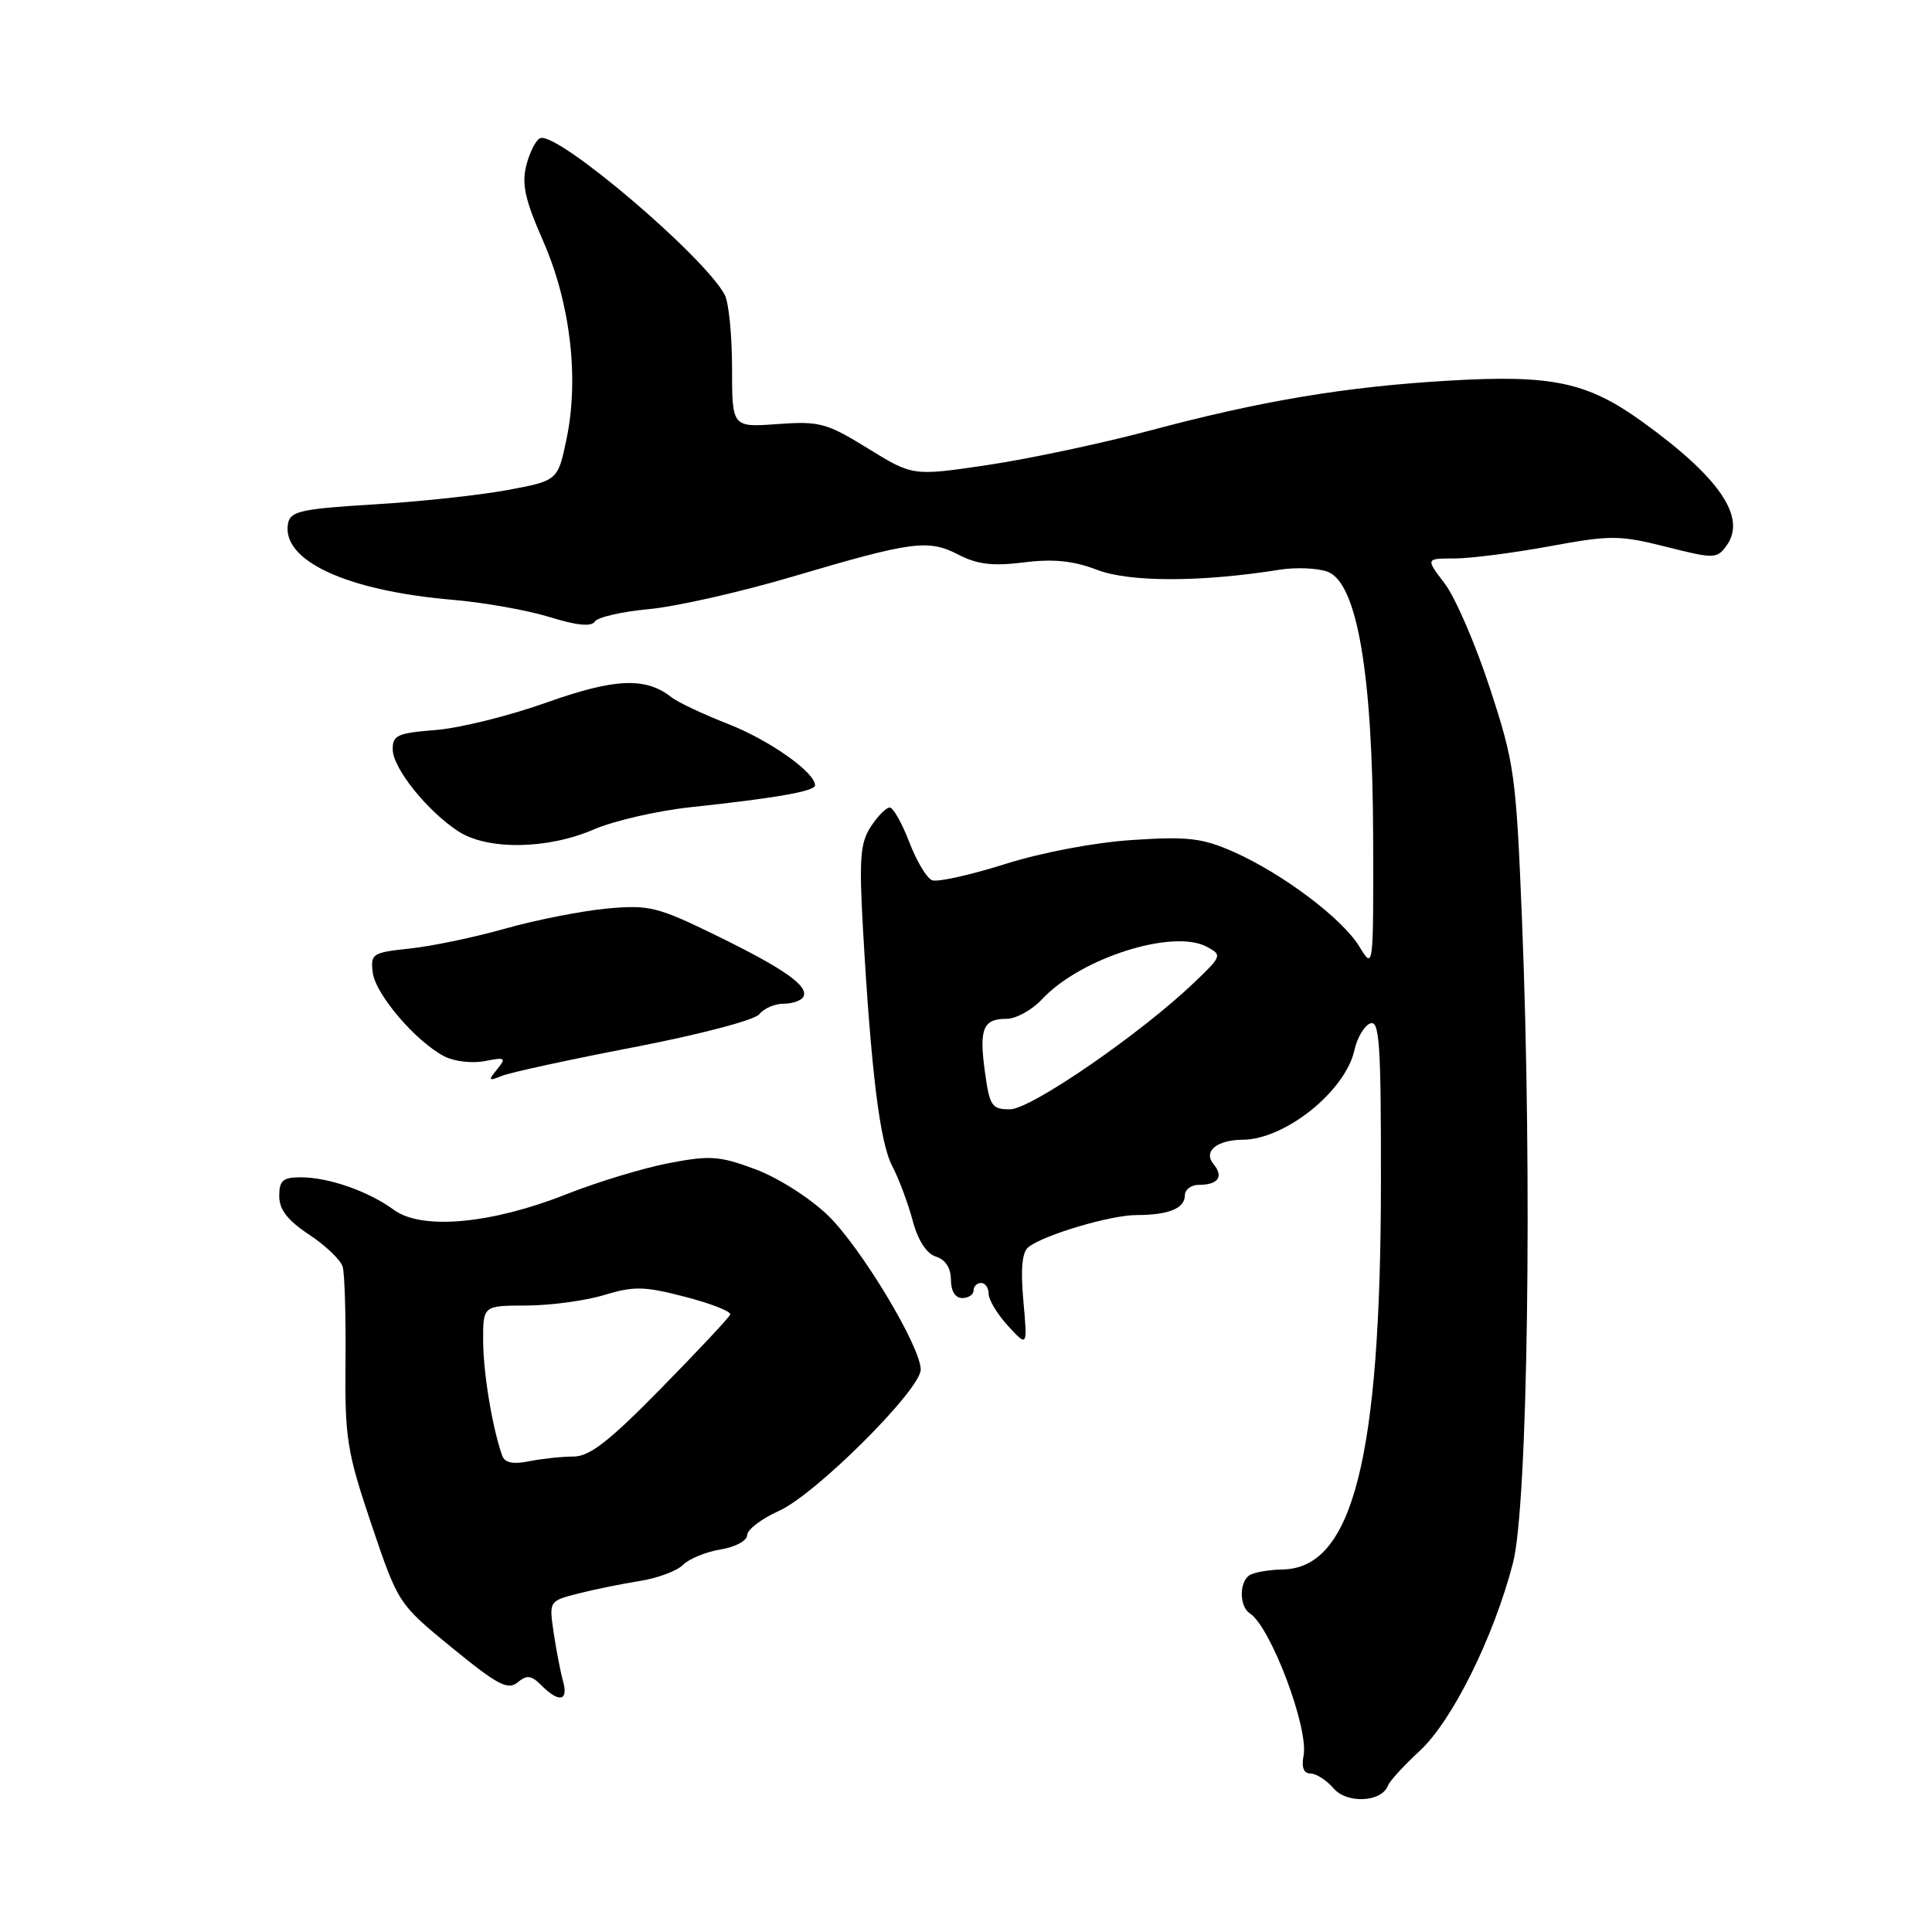 <?xml version="1.0" encoding="UTF-8" standalone="no"?>
<!DOCTYPE svg PUBLIC "-//W3C//DTD SVG 1.1//EN" "http://www.w3.org/Graphics/SVG/1.1/DTD/svg11.dtd" >
<svg xmlns="http://www.w3.org/2000/svg" xmlns:xlink="http://www.w3.org/1999/xlink" version="1.1" viewBox="0 0 256 256">
 <g >
 <path fill="currentColor"
d=" M 183.91 236.60 C 184.14 235.99 186.03 233.93 188.12 232.00 C 192.42 228.04 197.94 216.91 200.48 207.09 C 202.44 199.52 203.05 156.13 201.68 122.08 C 200.89 102.63 200.69 101.17 197.41 91.16 C 195.52 85.38 192.83 79.15 191.43 77.32 C 188.90 74.00 188.90 74.00 192.70 74.00 C 194.79 74.00 200.46 73.28 205.29 72.39 C 213.44 70.89 214.57 70.90 220.76 72.45 C 227.13 74.06 227.49 74.05 228.76 72.32 C 231.50 68.58 227.87 63.26 217.50 55.80 C 210.30 50.63 205.62 49.64 192.09 50.43 C 178.23 51.24 167.14 53.10 152.18 57.10 C 145.96 58.76 136.38 60.79 130.91 61.61 C 120.95 63.09 120.95 63.09 115.01 59.42 C 109.52 56.04 108.60 55.79 103.03 56.19 C 97.00 56.63 97.00 56.63 97.00 48.75 C 97.00 44.41 96.56 40.05 96.03 39.06 C 93.30 33.95 73.97 17.51 71.61 18.30 C 71.05 18.48 70.22 20.07 69.76 21.83 C 69.10 24.38 69.54 26.40 71.95 31.89 C 75.57 40.13 76.75 50.06 75.08 58.11 C 73.92 63.69 73.92 63.69 67.21 64.94 C 63.52 65.62 55.56 66.48 49.51 66.84 C 39.93 67.42 38.48 67.74 38.17 69.34 C 37.23 74.26 45.88 78.28 60.00 79.48 C 64.12 79.83 69.89 80.86 72.82 81.76 C 76.42 82.88 78.35 83.07 78.82 82.36 C 79.19 81.78 82.42 81.04 86.00 80.71 C 89.58 80.38 98.12 78.45 105.00 76.41 C 120.93 71.70 122.99 71.43 127.01 73.50 C 129.50 74.79 131.55 75.04 135.66 74.52 C 139.59 74.03 142.21 74.30 145.38 75.51 C 149.70 77.16 159.12 77.15 169.50 75.50 C 171.70 75.14 174.59 75.27 175.92 75.76 C 179.83 77.23 181.89 89.31 181.95 111.00 C 181.99 128.50 181.99 128.50 180.12 125.42 C 177.84 121.69 169.93 115.74 163.42 112.86 C 159.32 111.05 157.39 110.82 150.07 111.30 C 145.04 111.63 138.05 112.95 133.15 114.50 C 128.56 115.95 124.22 116.91 123.51 116.64 C 122.80 116.37 121.44 114.09 120.48 111.57 C 119.51 109.06 118.35 107.00 117.89 107.00 C 117.42 107.00 116.30 108.14 115.39 109.53 C 113.98 111.68 113.82 113.79 114.36 123.28 C 115.43 142.01 116.58 151.35 118.22 154.50 C 119.09 156.15 120.30 159.39 120.92 161.69 C 121.63 164.36 122.76 166.11 124.02 166.51 C 125.28 166.91 126.00 168.02 126.00 169.57 C 126.00 171.06 126.58 172.00 127.50 172.00 C 128.32 172.00 129.00 171.55 129.00 171.00 C 129.00 170.45 129.45 170.00 130.00 170.00 C 130.55 170.00 131.00 170.65 131.00 171.44 C 131.00 172.24 132.16 174.15 133.57 175.69 C 136.15 178.50 136.15 178.50 135.60 172.35 C 135.22 168.11 135.43 165.90 136.28 165.24 C 138.35 163.62 147.18 161.00 150.60 161.00 C 154.83 161.00 157.00 160.12 157.00 158.39 C 157.00 157.63 157.83 157.00 158.83 157.00 C 161.41 157.00 162.18 155.93 160.81 154.27 C 159.39 152.57 161.22 151.04 164.68 151.02 C 170.30 150.98 178.28 144.57 179.47 139.14 C 179.83 137.51 180.77 135.92 181.56 135.61 C 182.79 135.14 183.00 138.29 182.98 156.78 C 182.95 193.18 179.25 207.77 170.00 207.96 C 168.07 208.00 166.05 208.36 165.50 208.77 C 164.17 209.75 164.24 212.91 165.62 213.79 C 168.37 215.56 173.43 228.98 172.73 232.64 C 172.43 234.19 172.75 235.00 173.65 235.00 C 174.40 235.00 175.78 235.89 176.71 236.97 C 178.48 239.04 183.08 238.81 183.91 236.60 Z  M 74.60 222.75 C 74.26 221.51 73.70 218.62 73.36 216.32 C 72.75 212.15 72.75 212.14 76.62 211.15 C 78.76 210.61 82.42 209.86 84.77 209.49 C 87.12 209.12 89.70 208.16 90.51 207.35 C 91.32 206.54 93.56 205.62 95.49 205.31 C 97.45 204.99 99.00 204.15 99.00 203.42 C 99.00 202.69 100.91 201.23 103.25 200.18 C 108.09 198.01 122.00 184.13 122.00 181.48 C 122.00 178.45 114.13 165.36 109.74 161.08 C 107.36 158.77 103.14 156.08 100.14 154.95 C 95.35 153.16 94.11 153.07 88.64 154.12 C 85.26 154.76 79.12 156.63 75.00 158.26 C 65.06 162.19 55.88 163.02 52.19 160.31 C 48.81 157.84 43.55 156.00 39.85 156.00 C 37.48 156.00 37.00 156.42 37.00 158.49 C 37.00 160.27 38.11 161.71 40.97 163.60 C 43.15 165.04 45.15 166.96 45.41 167.86 C 45.67 168.76 45.84 174.45 45.78 180.50 C 45.69 190.60 45.97 192.36 49.22 202.00 C 52.77 212.50 52.77 212.50 59.91 218.35 C 65.92 223.26 67.30 223.99 68.58 222.93 C 69.82 221.90 70.41 221.98 71.76 223.34 C 74.09 225.67 75.35 225.41 74.60 222.75 Z  M 84.00 138.76 C 92.76 137.07 99.98 135.17 100.61 134.39 C 101.22 133.62 102.66 133.00 103.80 133.00 C 104.95 133.00 106.12 132.61 106.42 132.13 C 107.28 130.73 104.05 128.43 95.00 124.00 C 87.14 120.16 86.04 119.88 80.50 120.38 C 77.20 120.68 71.12 121.87 67.00 123.03 C 62.88 124.20 57.15 125.39 54.28 125.69 C 49.35 126.21 49.08 126.38 49.39 128.87 C 49.74 131.74 55.09 138.00 58.87 139.97 C 60.18 140.65 62.59 140.93 64.24 140.60 C 66.96 140.06 67.12 140.16 65.87 141.69 C 64.65 143.19 64.72 143.28 66.50 142.56 C 67.60 142.11 75.47 140.40 84.00 138.76 Z  M 78.67 109.91 C 81.33 108.76 87.10 107.43 91.50 106.96 C 102.89 105.74 108.00 104.84 108.00 104.06 C 108.00 102.34 101.95 98.07 96.50 95.94 C 93.20 94.65 89.83 93.06 89.00 92.41 C 85.57 89.69 81.50 89.86 72.42 93.09 C 67.51 94.84 60.91 96.48 57.75 96.73 C 52.65 97.13 52.00 97.42 52.04 99.34 C 52.09 101.82 56.57 107.42 60.69 110.13 C 64.53 112.67 72.52 112.57 78.67 109.91 Z  M 130.51 142.05 C 129.72 136.31 130.25 135.00 133.38 135.00 C 134.63 135.00 136.74 133.83 138.08 132.40 C 143.17 126.94 155.41 123.05 159.91 125.45 C 161.96 126.55 161.91 126.68 158.26 130.17 C 151.16 136.96 136.61 146.98 133.84 146.99 C 131.42 147.00 131.13 146.57 130.51 142.05 Z  M 66.54 192.87 C 65.25 189.24 64.05 182.02 64.02 177.75 C 64.00 173.00 64.00 173.00 69.75 172.99 C 72.91 172.98 77.54 172.36 80.04 171.60 C 84.00 170.40 85.37 170.43 90.80 171.84 C 94.22 172.73 96.90 173.78 96.76 174.18 C 96.62 174.57 92.50 178.97 87.61 183.95 C 80.71 190.99 78.12 193.00 75.99 193.00 C 74.48 193.00 71.85 193.28 70.14 193.62 C 67.97 194.06 66.88 193.83 66.54 192.87 Z "/>
</g>
</svg>